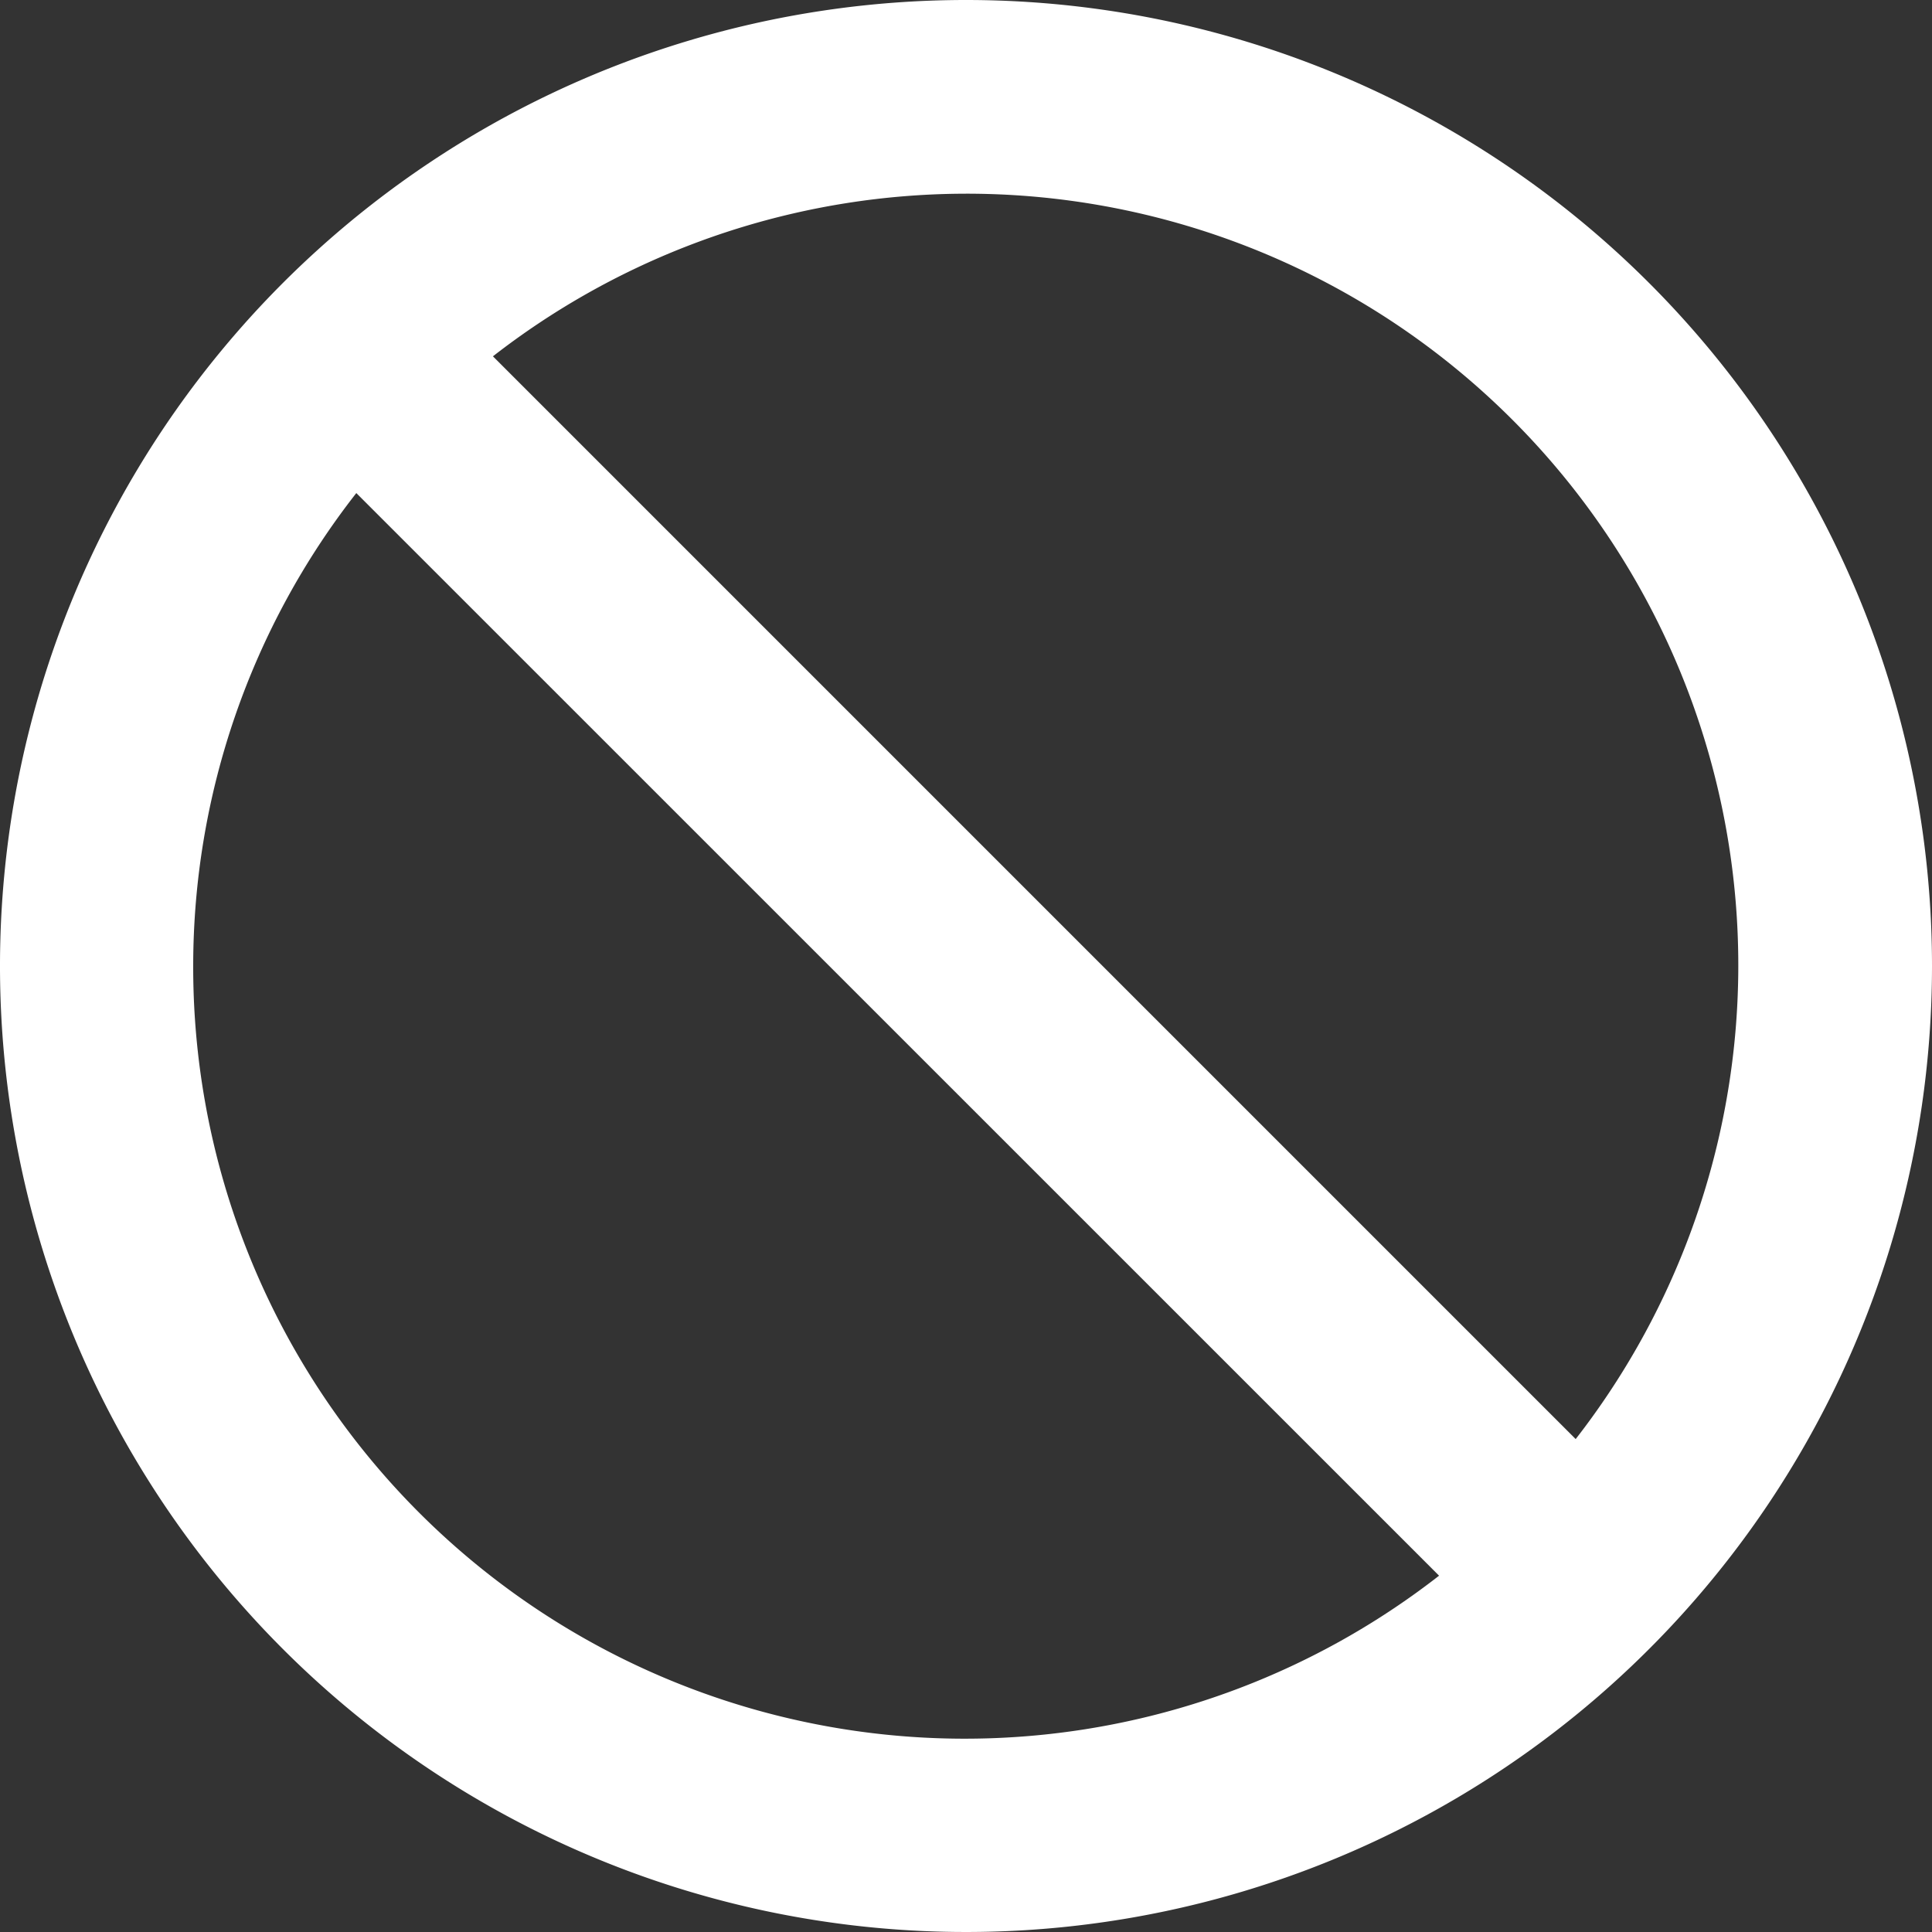 <svg xmlns="http://www.w3.org/2000/svg" width="14" height="14" viewBox="0 0 14 14">
  <rect x="0" y="0" width="14" height="14" fill="#333333" stroke="none"/>
  <g id="ic_block" transform="translate(-10589 -5637)">
    <path id="bx-block" d="M9,2a7,7,0,1,0,7,7A7,7,0,0,0,9,2ZM3.4,9A5.563,5.563,0,0,1,4.582,5.573l7.846,7.845A5.591,5.591,0,0,1,3.4,9Zm10.018,3.428L5.572,4.582a5.591,5.591,0,0,1,7.846,7.846Z" transform="translate(10587 5635)" fill="#fff"/>
  </g>
</svg>
